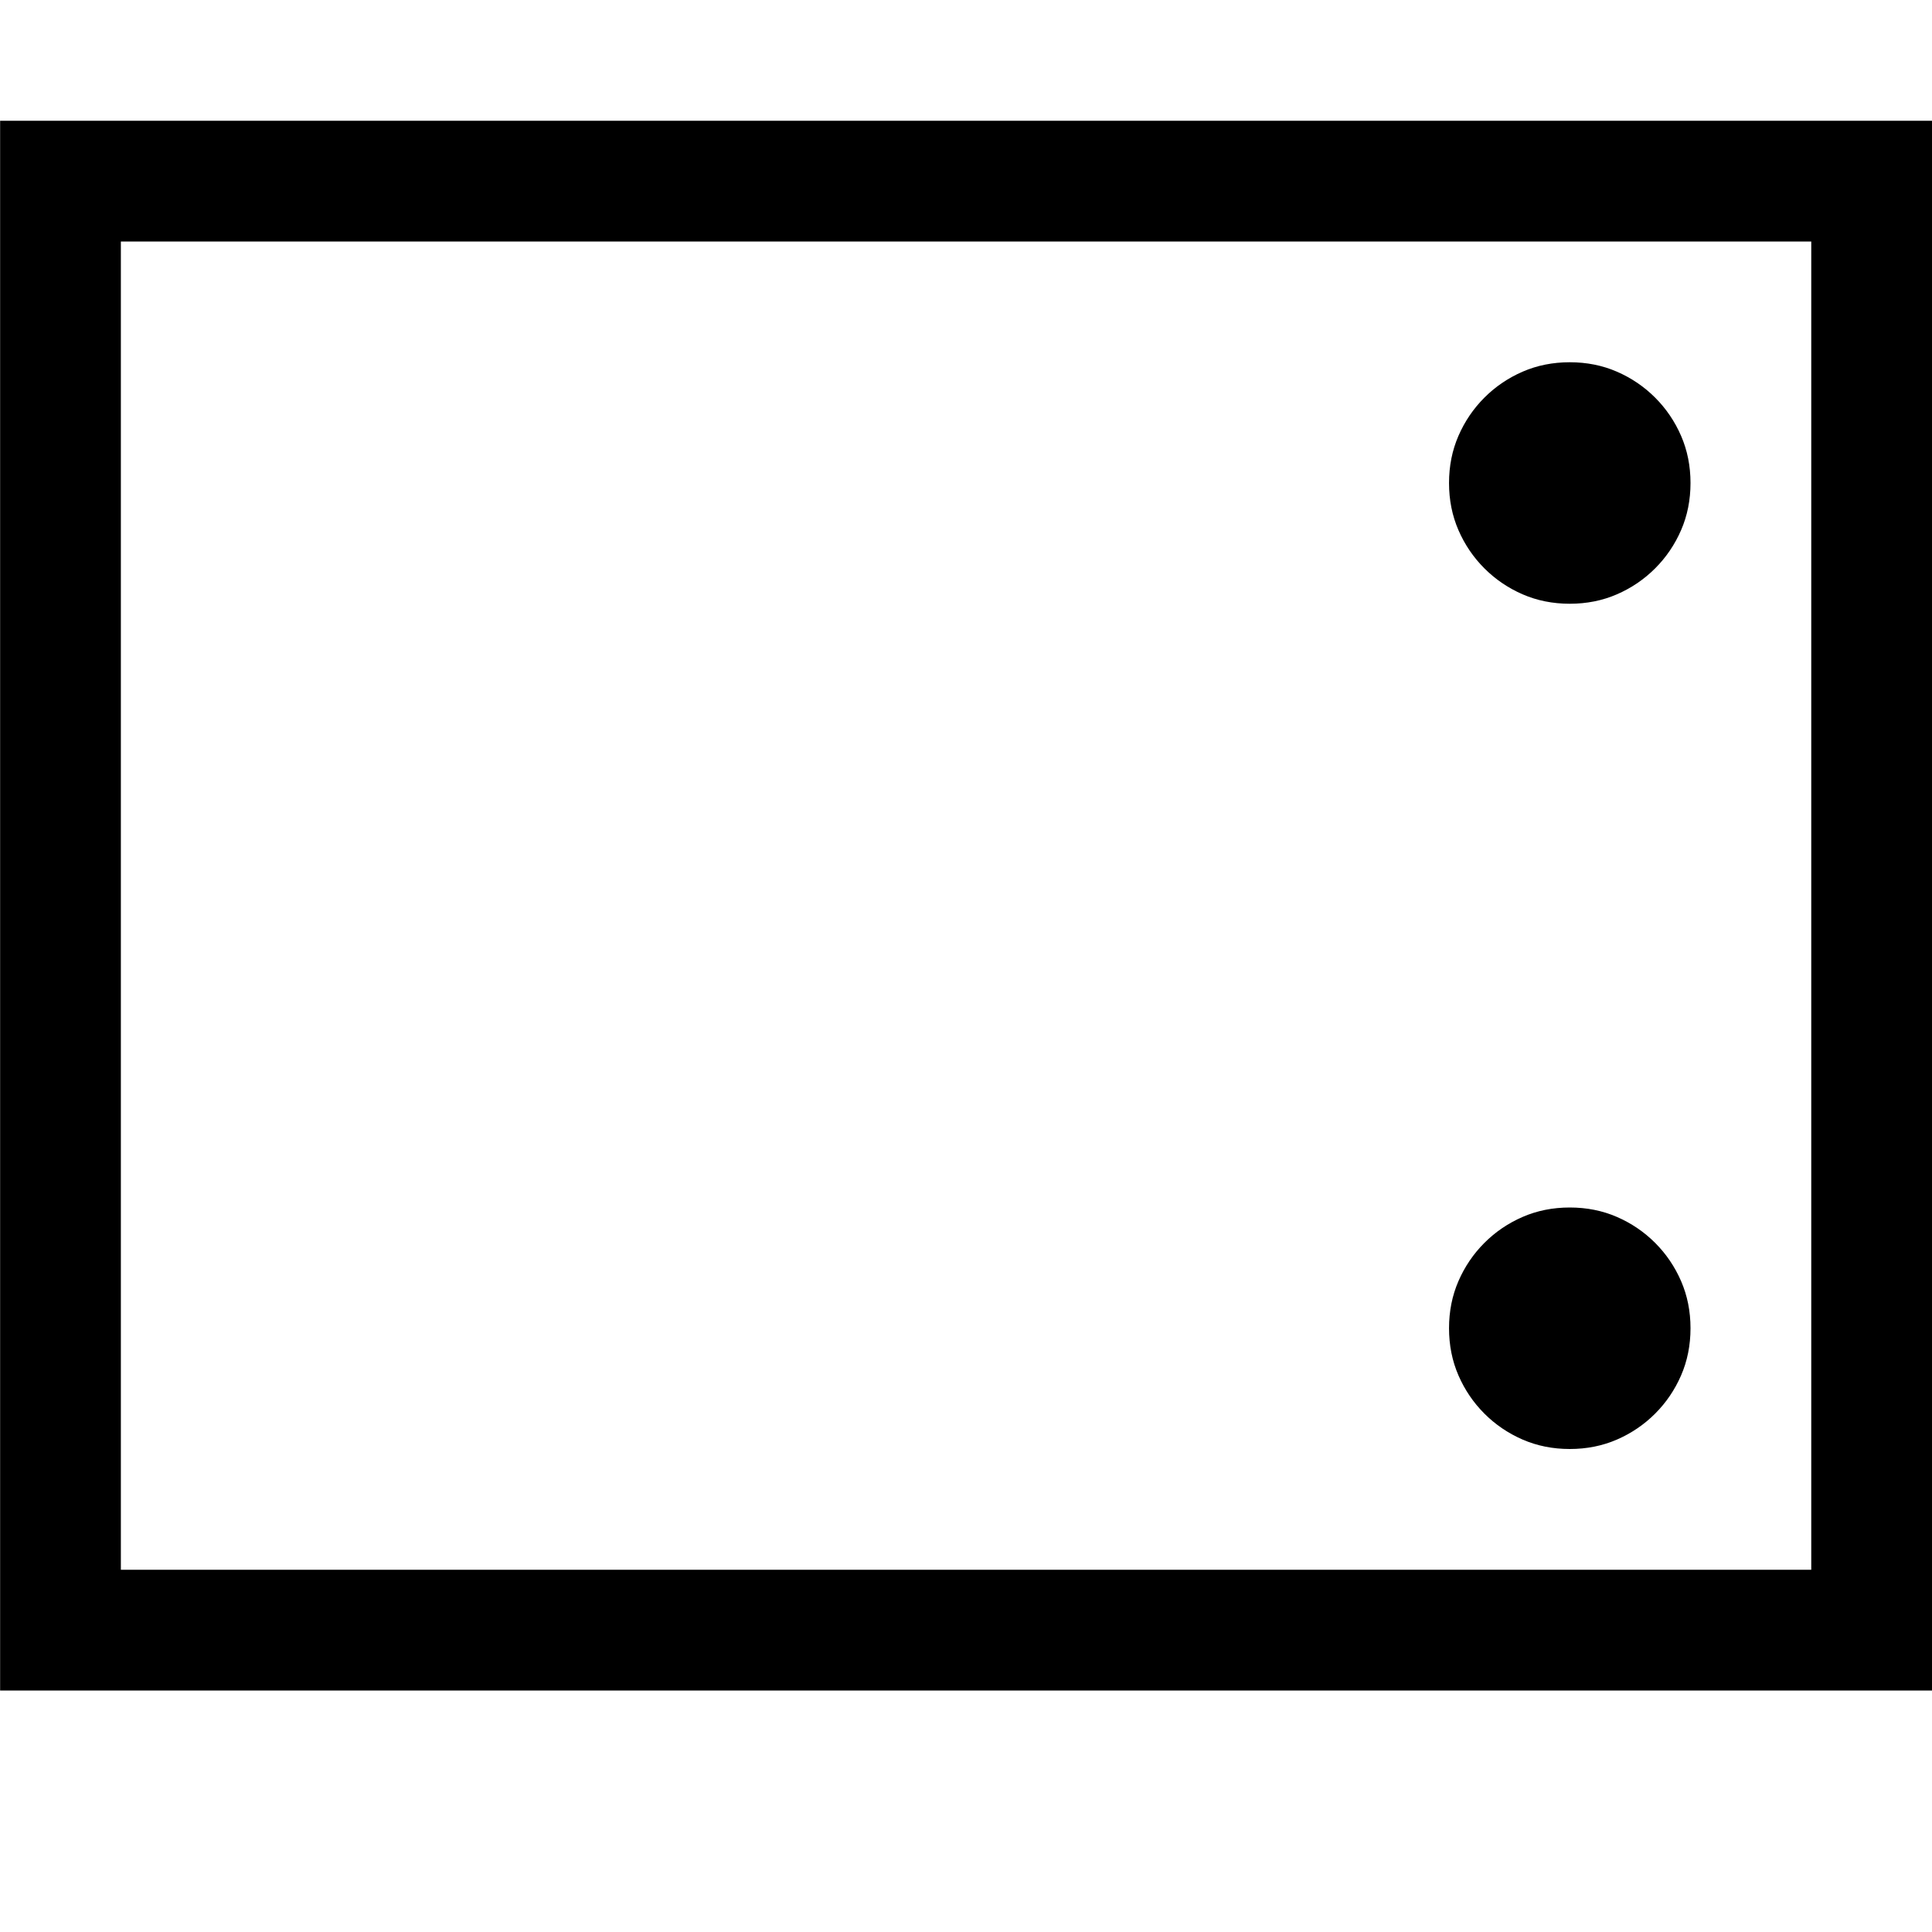 <svg xmlns="http://www.w3.org/2000/svg" viewBox="0 0 2048 2048"><path d="M.125 128v1664h2047.88V128H.125zm127.992 128h1791.89v1408H128.117V256zM1664.02 640q26.998 0 49.997-10 22.998-10 40.497-27.5t27.5-40.5q9.998-23 9.998-50t-9.999-50q-10-23-27.499-40.5t-40.497-27.5q-22.999-10-49.997-10t-49.997 10q-22.998 10-40.497 27.5t-27.5 40.5q-9.998 23-9.998 50t9.999 50q10 23 27.499 40.5t40.497 27.5q22.999 10 49.997 10zm0 896q26.998 0 49.997-10 22.998-10 40.497-27.5t27.5-40.5q9.998-23 9.998-50t-9.999-50q-10-23-27.499-40.5t-40.497-27.5q-22.999-10-49.997-10t-49.997 10q-22.998 10-40.497 27.5t-27.5 40.5q-9.998 23-9.998 50t9.999 50q10 23 27.499 40.5t40.497 27.5q22.999 10 49.997 10z"/></svg>